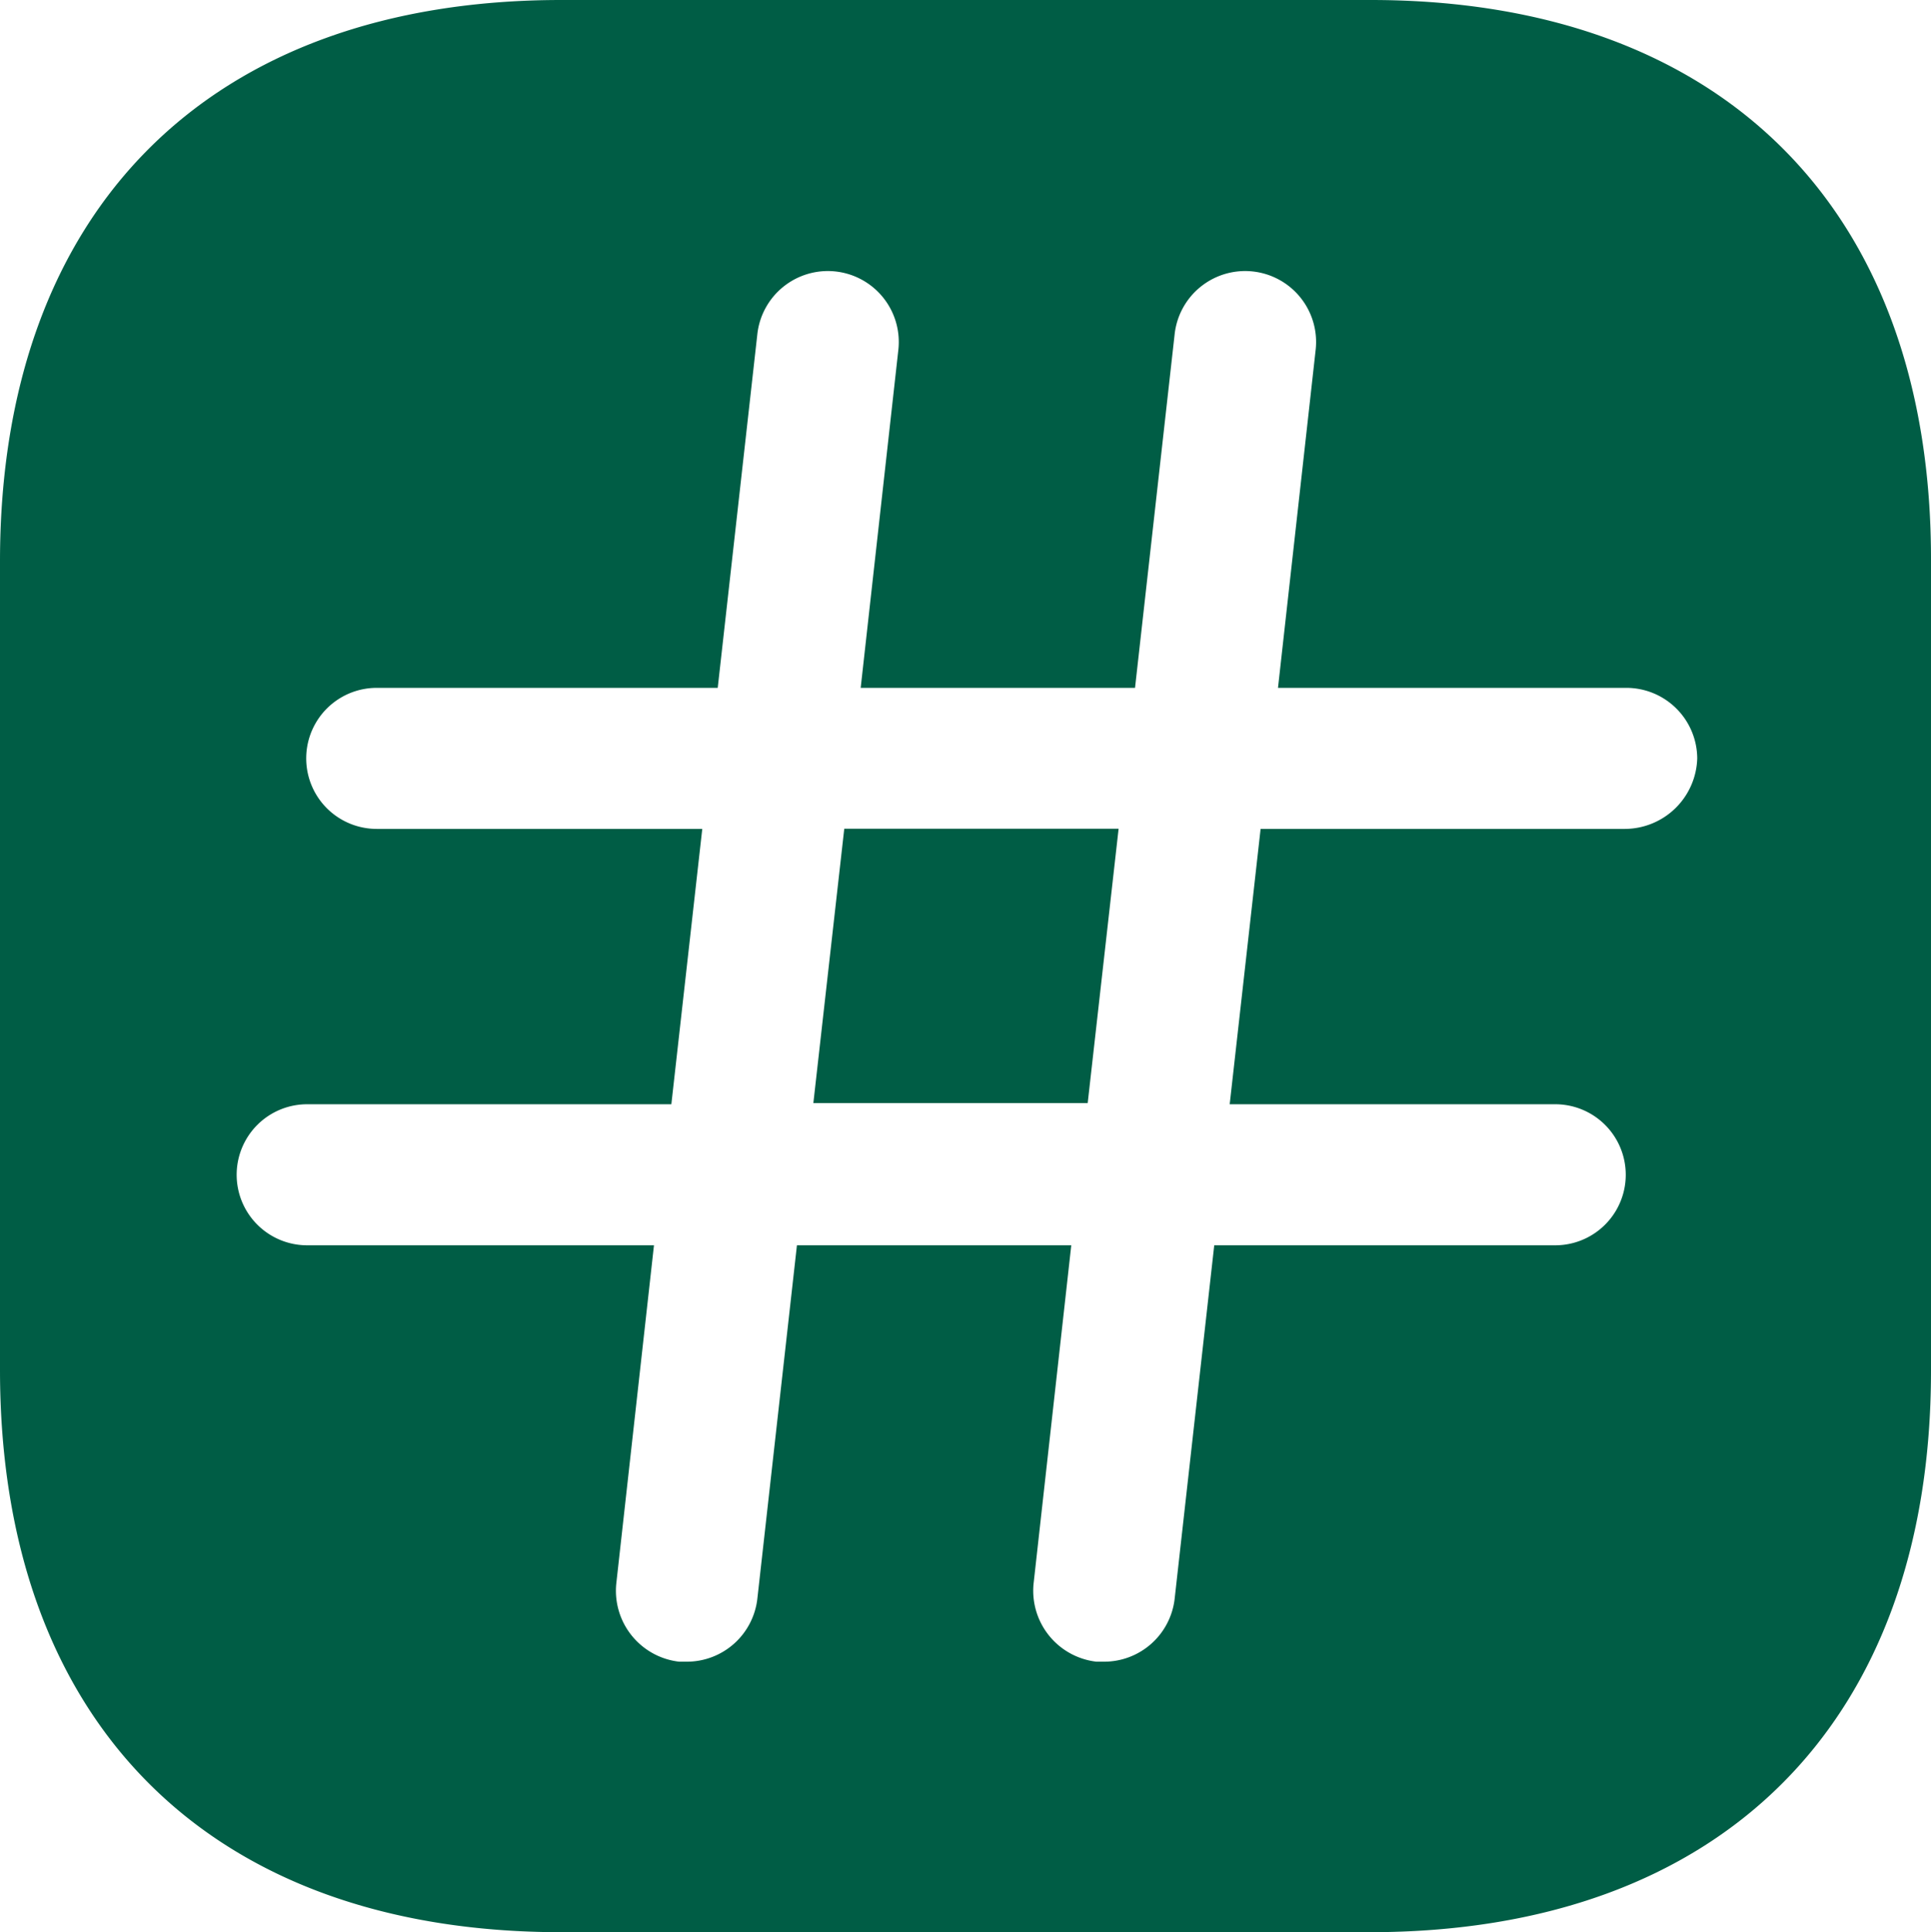 <svg xmlns="http://www.w3.org/2000/svg" width="19.99" height="20" viewBox="0 0 19.99 20">
  <g id="hashtag" transform="translate(-2 -2)">
    <path id="Path_126393" data-name="Path 126393" d="M10.42,13.418h2.84l.32-2.84H10.74Z" fill="#005D45"/>
    <path id="Path_126394" data-name="Path 126394" d="M16.19,2H7.81C4.17,2,2,4.17,2,7.81v8.37C2,19.83,4.17,22,7.81,22h8.37c3.64,0,5.81-2.17,5.81-5.81V7.81C22,4.17,19.83,2,16.19,2Zm2.63,8.58H15.05l-.32,2.85H18.1a.73.73,0,0,1,0,1.46H14.57l-.41,3.66a.735.735,0,0,1-.73.65h-.08a.739.739,0,0,1-.65-.81l.39-3.5H10.25l-.41,3.66a.735.735,0,0,1-.73.65H9.03a.739.739,0,0,1-.65-.81l.39-3.5H5.18a.73.73,0,1,1,0-1.46H8.95l.32-2.85H5.9a.73.73,0,1,1,0-1.46H9.43l.41-3.66a.734.734,0,0,1,1.46.16l-.39,3.5h2.84l.41-3.66a.734.734,0,1,1,1.46.16l-.39,3.5h3.61a.734.734,0,0,1,.73.73A.752.752,0,0,1,18.82,10.58Z" fill="#005D45"/>
  </g>
</svg>
